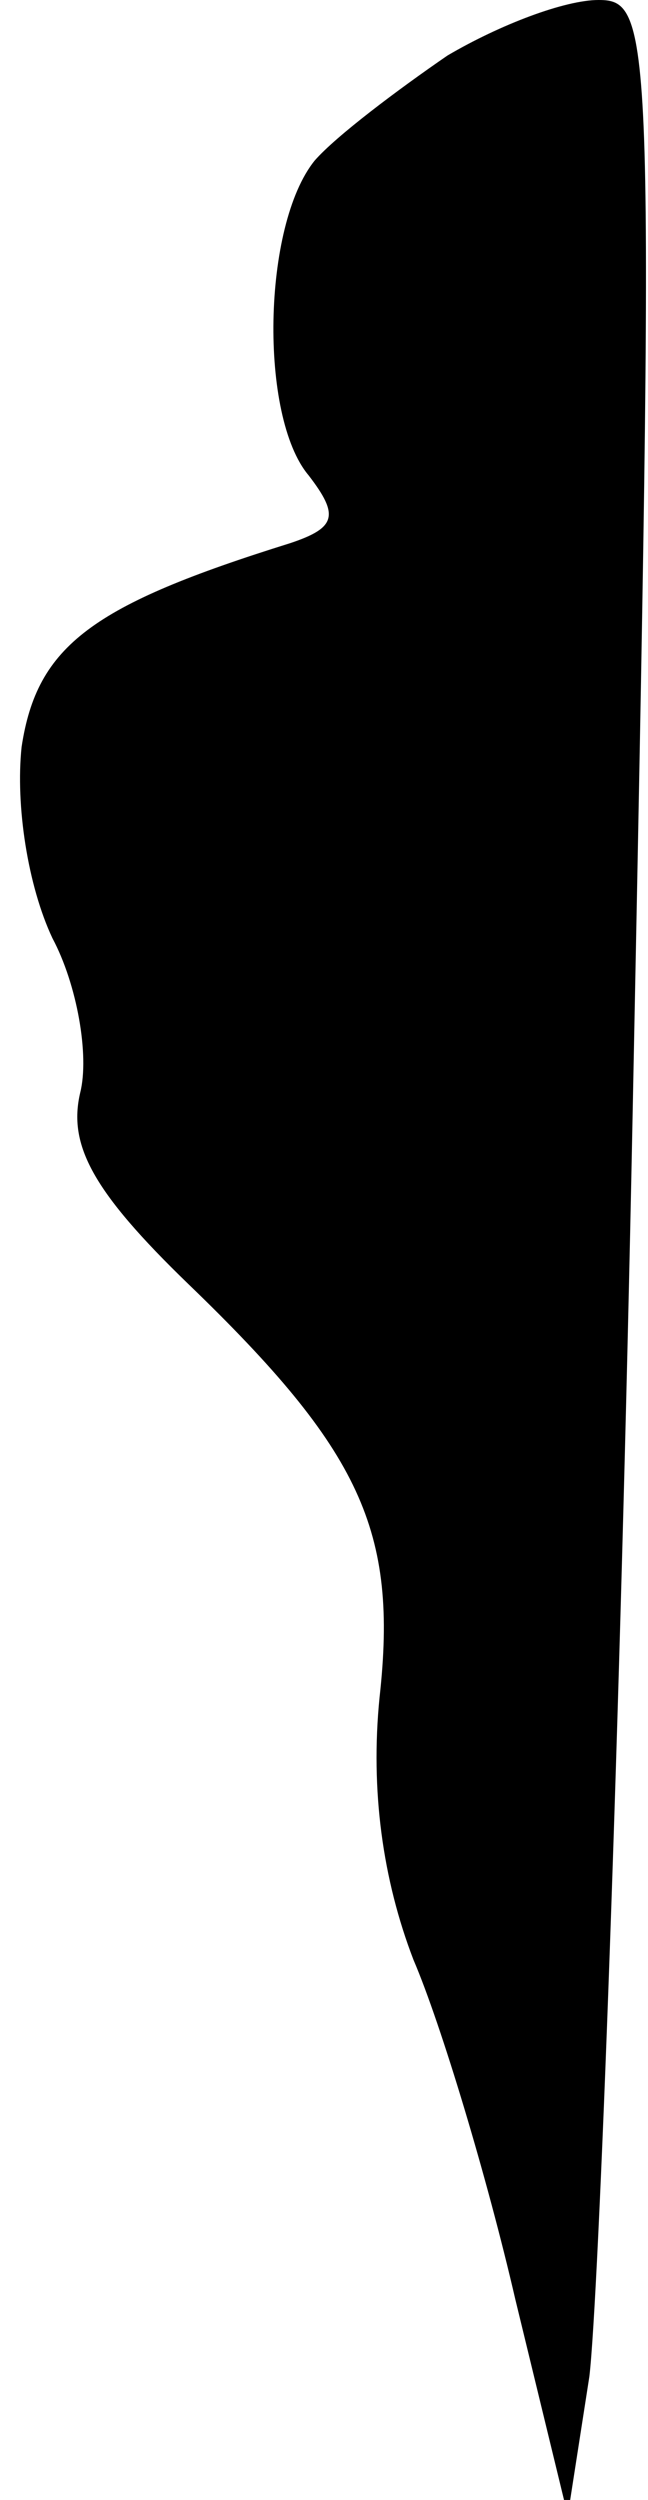<?xml version="1.0" standalone="no"?>
<!DOCTYPE svg PUBLIC "-//W3C//DTD SVG 20010904//EN"
 "http://www.w3.org/TR/2001/REC-SVG-20010904/DTD/svg10.dtd">
<svg version="1.0" xmlns="http://www.w3.org/2000/svg"
 width="21pt" height="81pt" viewBox="0 0 21 81"
 preserveAspectRatio="xMidYMid meet">
<g transform="translate(0,81) scale(0.1,-0.1)"
fill="#000000" stroke="none">
<path fill="#000000" stroke="none" d="M145 792 c-16 -11 -36 -26 -43 -34 -17
-21 -18 -83 -2 -102 10 -13 9 -17 -6 -22 -64 -20 -82 -33 -87 -66 -2 -19 2
-45 10 -62 8 -15 12 -38 9 -50 -4 -17 4 -32 35 -62 56 -54 68 -80 62 -134 -3
-30 1 -59 11 -85 9 -21 24 -71 33 -110 l17 -70 7 45 c3 25 10 208 14 408 7
351 7 362 -11 362 -11 0 -32 -8 -49 -18z"/>
</g>
</svg>
